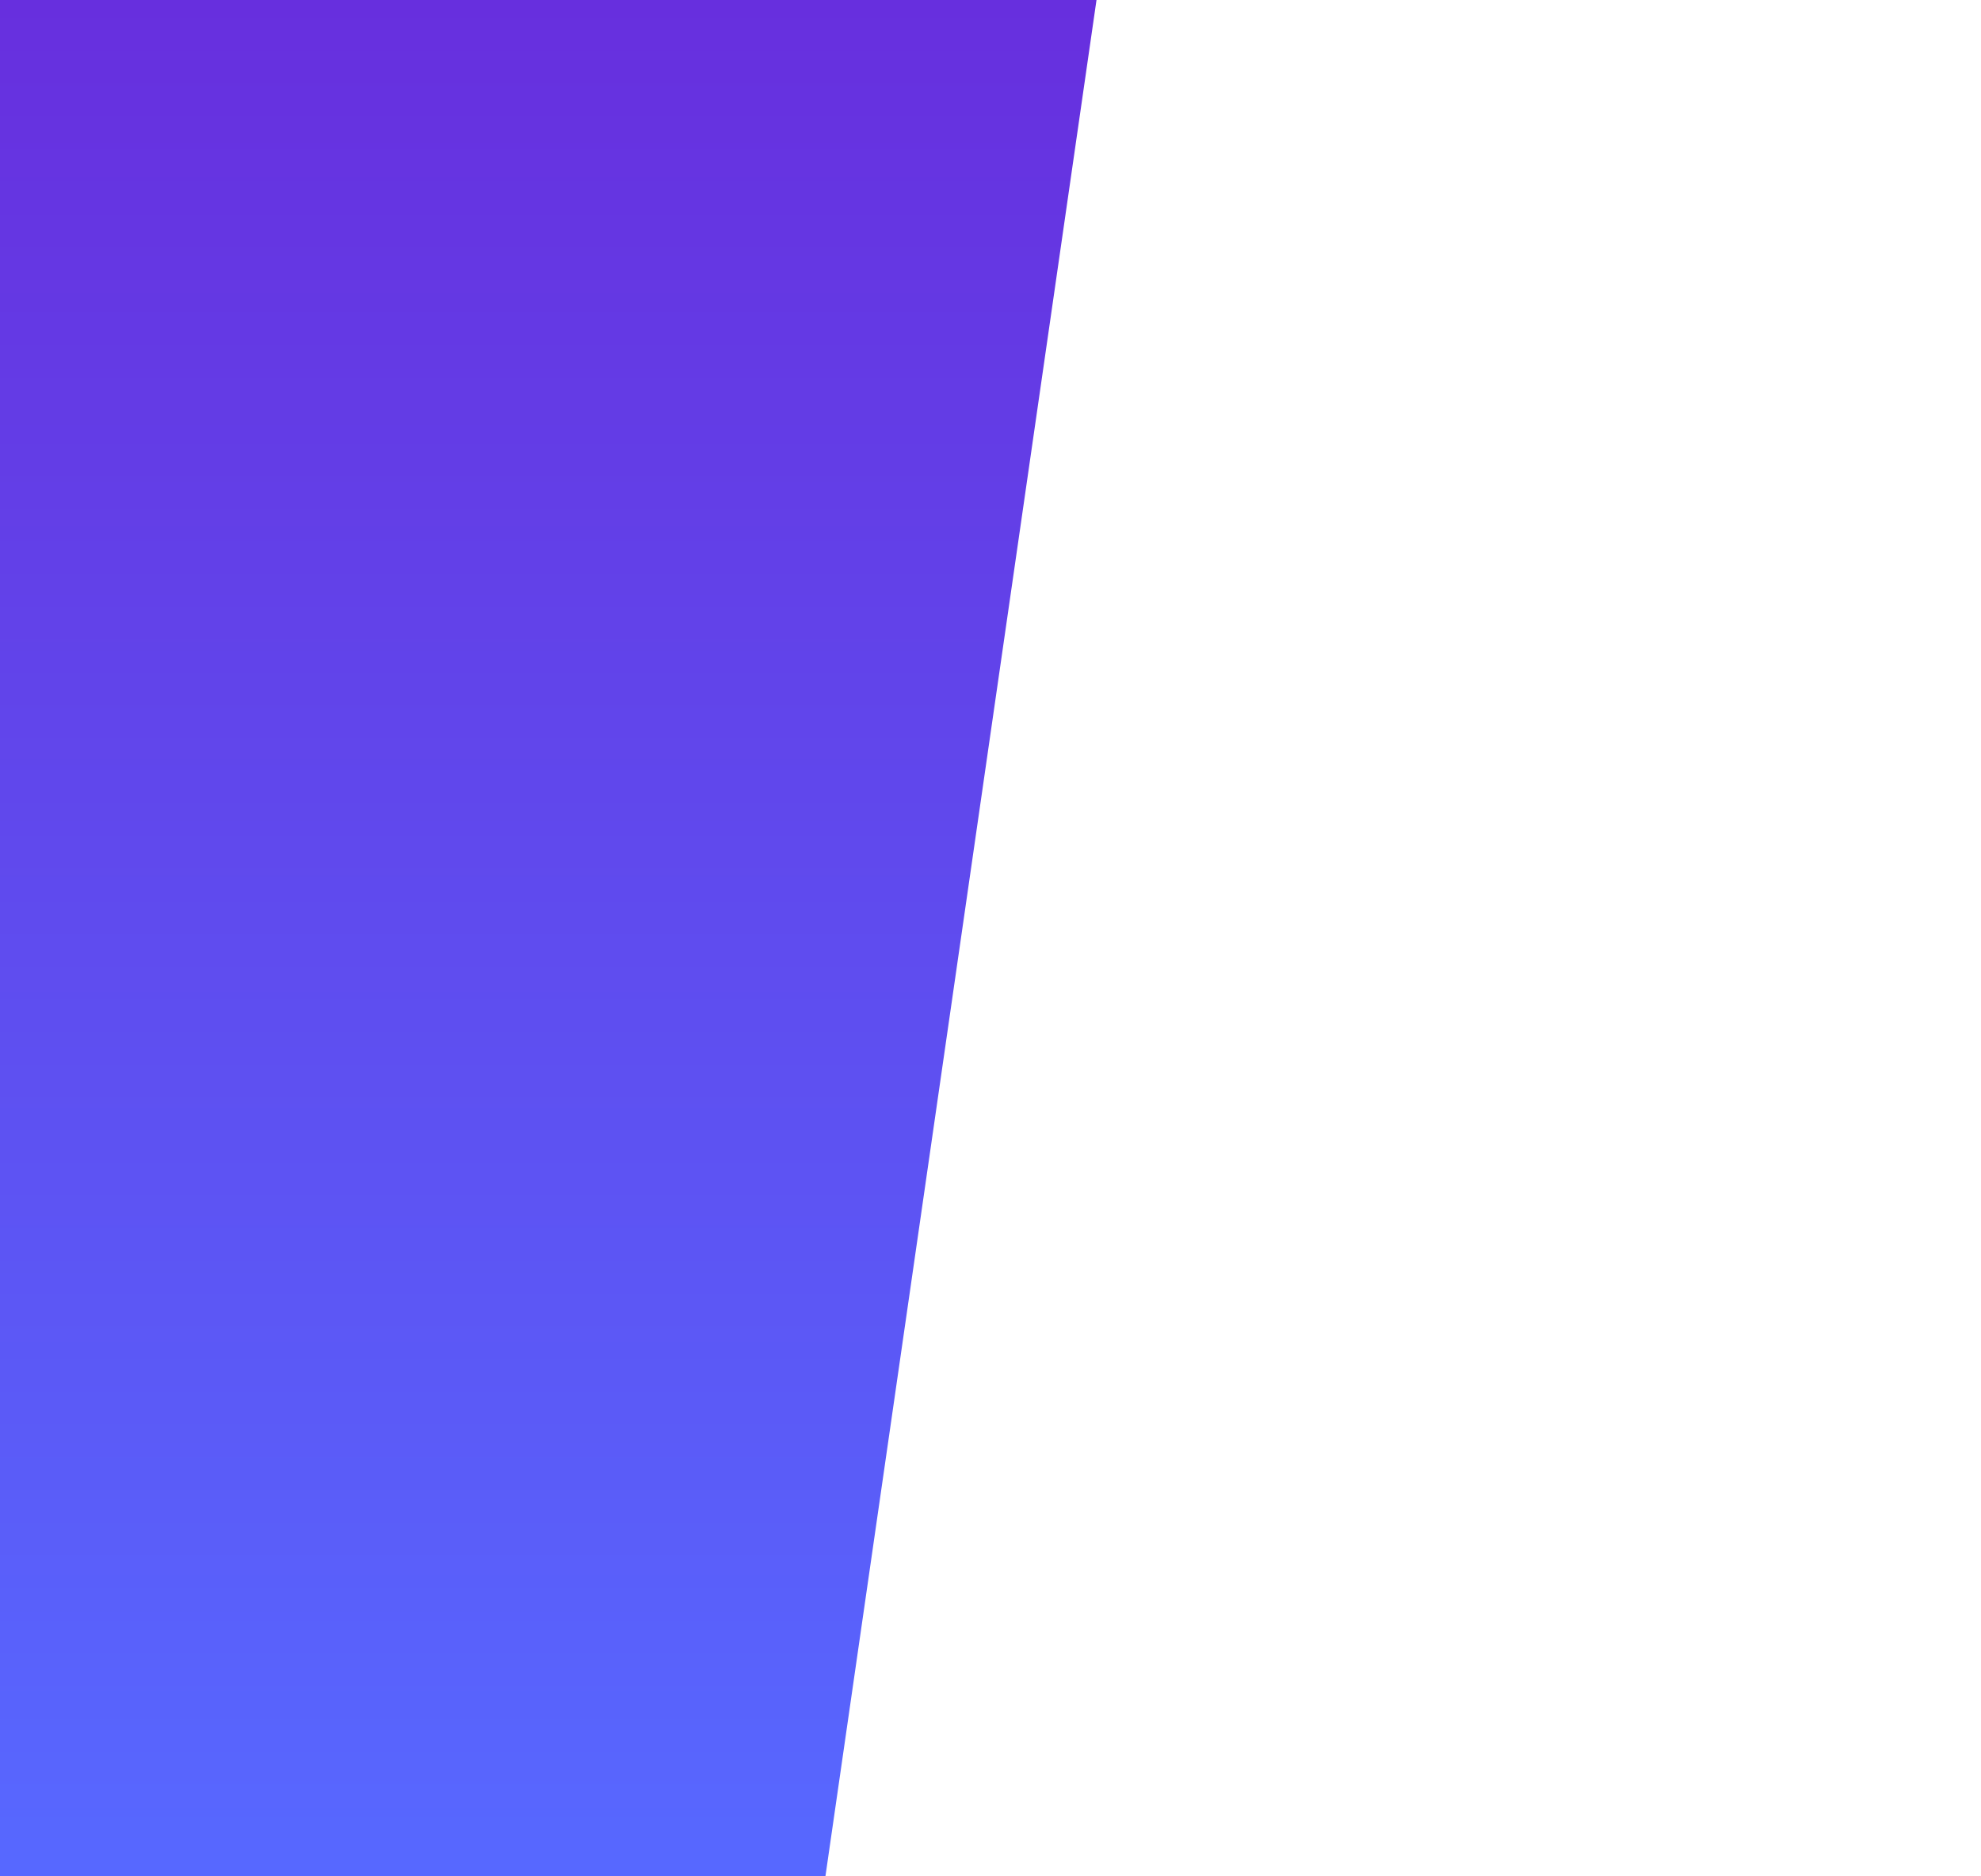 <svg width="1140" height="1080" viewBox="0 0 1140 1080" fill="none" xmlns="http://www.w3.org/2000/svg">
<path d="M475 1080H0V0H631L475 1080Z" fill="url(#paint0_linear_98_251)"/>
<defs>
<linearGradient id="paint0_linear_98_251" x1="314.5" y1="1" x2="314.5" y2="1074.04" gradientUnits="userSpaceOnUse">
<stop stop-color="#672FDE"/>
<stop offset="1" stop-color="#5768FF"/>
</linearGradient>
</defs>
</svg>
